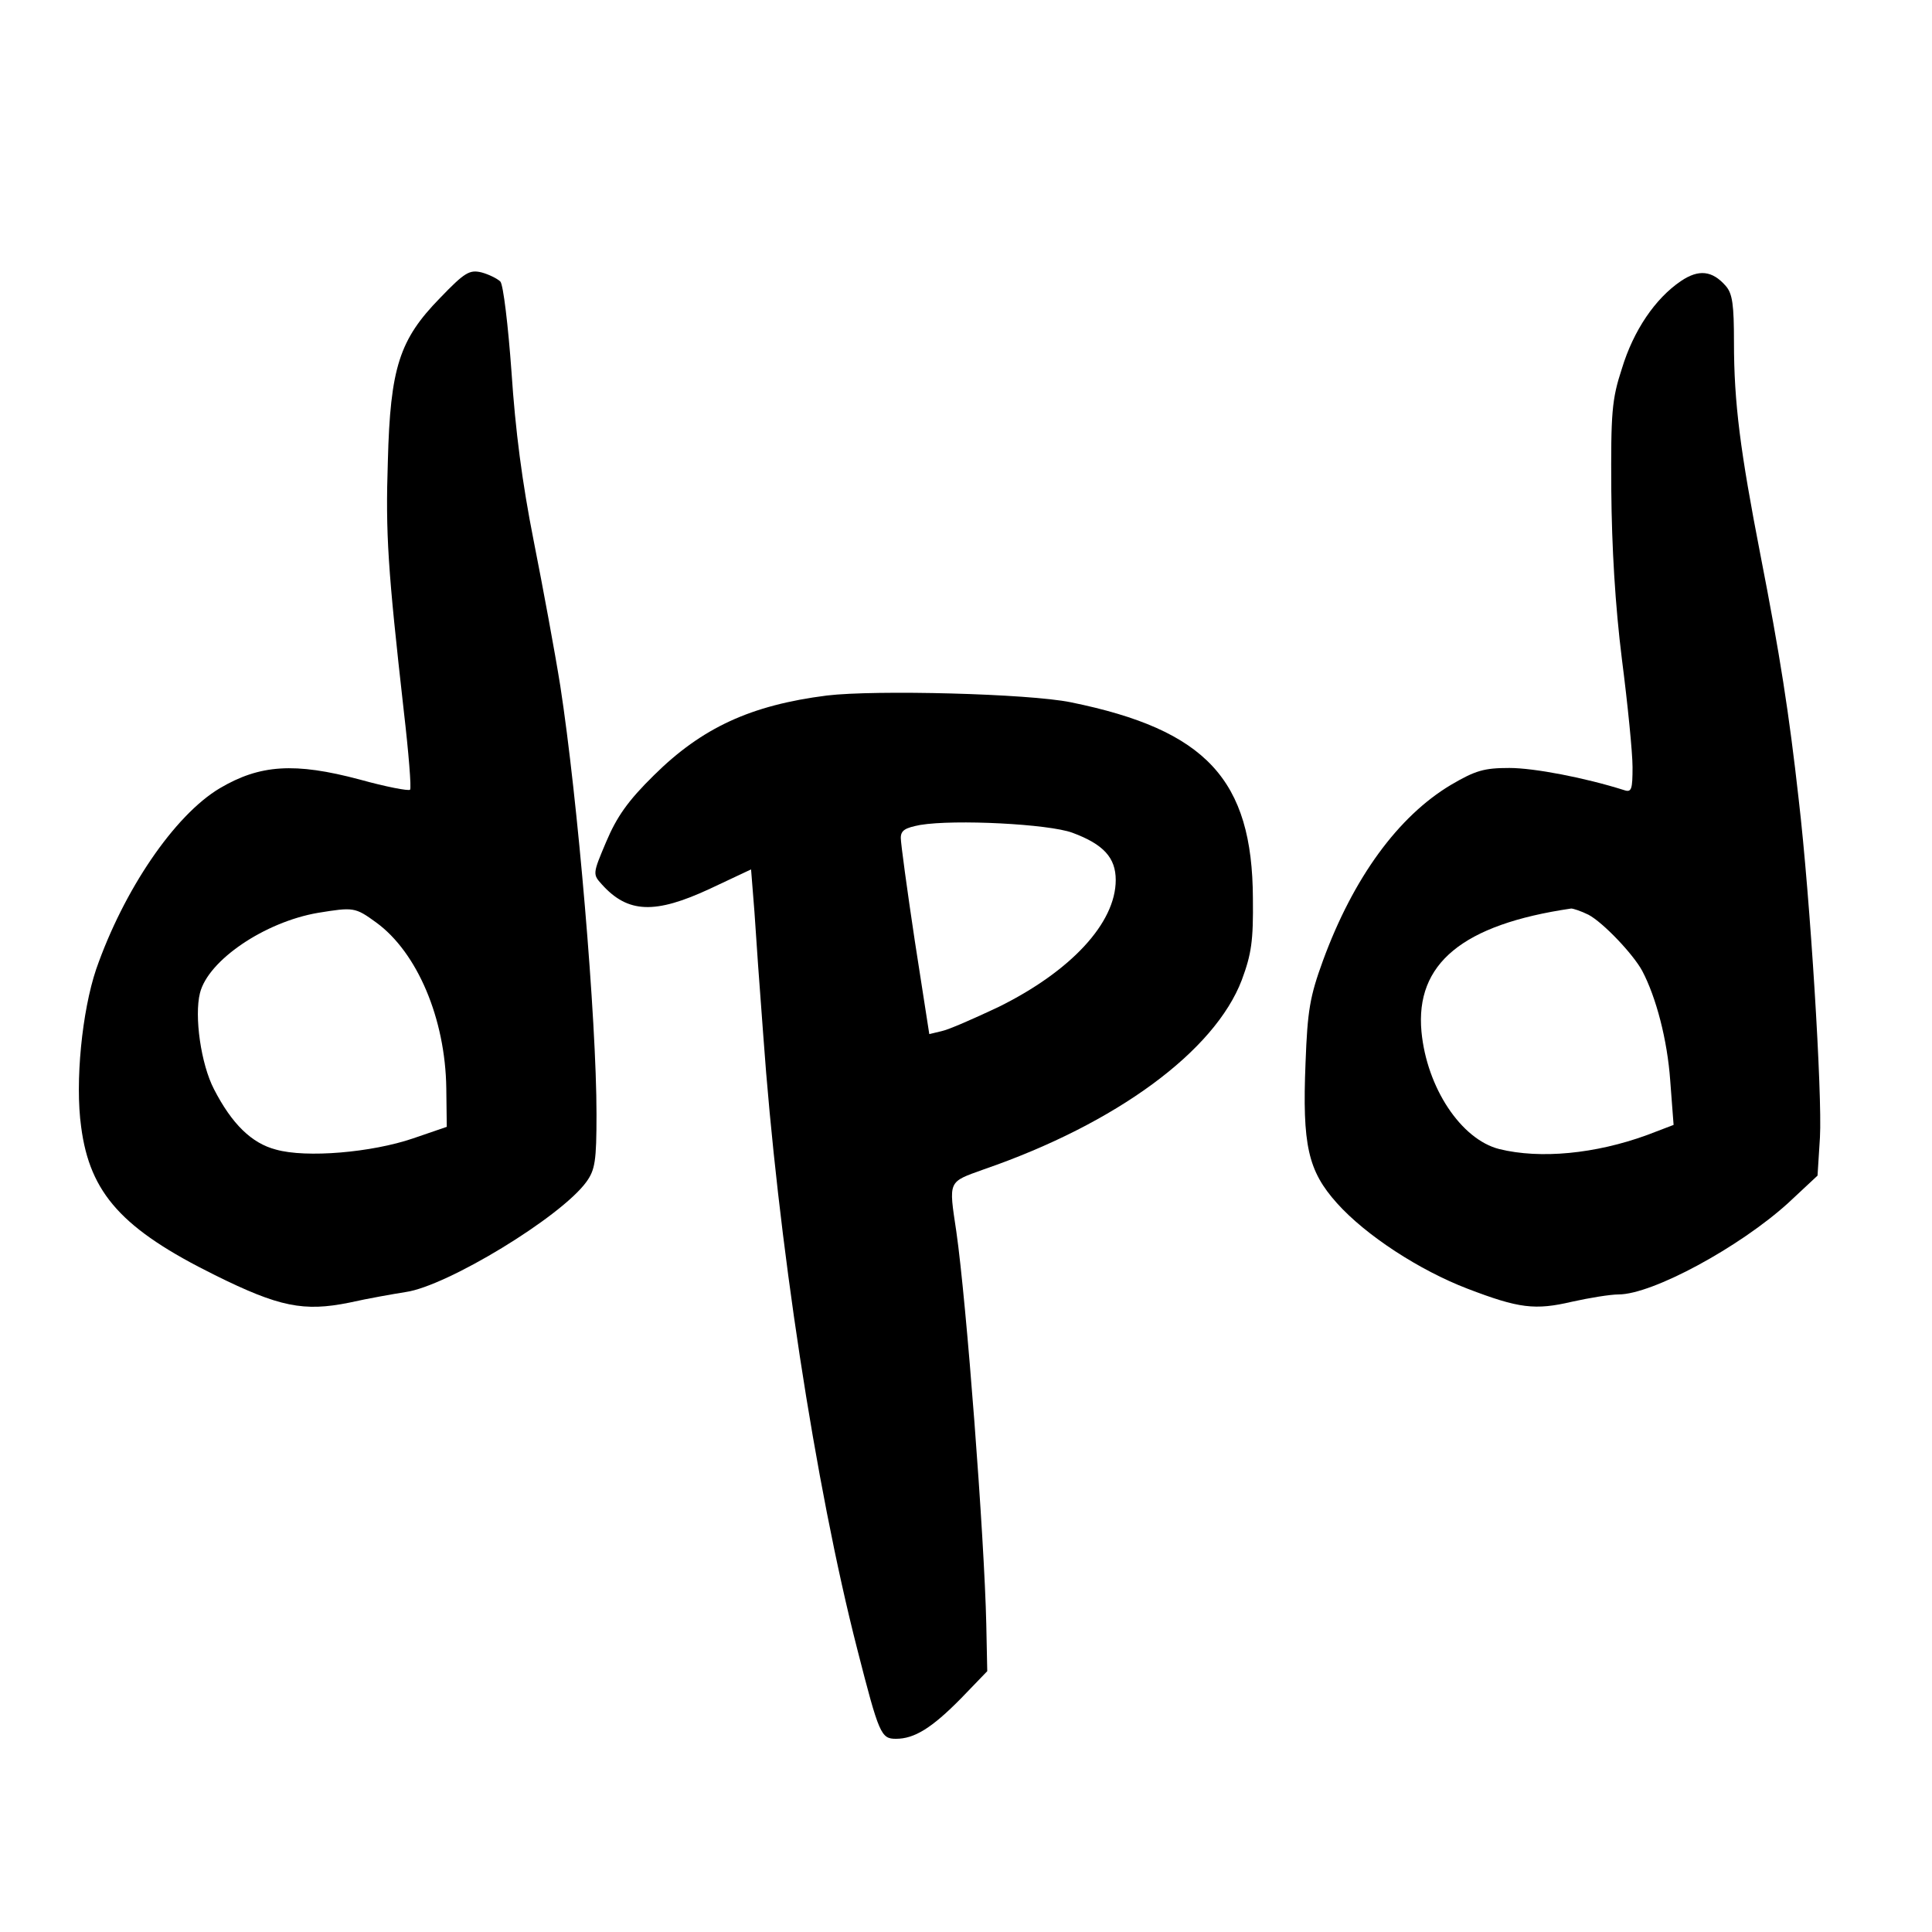 <?xml version="1.0" standalone="no"?>
<!DOCTYPE svg PUBLIC "-//W3C//DTD SVG 20010904//EN"
 "http://www.w3.org/TR/2001/REC-SVG-20010904/DTD/svg10.dtd">
<svg version="1.0" xmlns="http://www.w3.org/2000/svg"
 width="400pt" height="400pt" viewBox="0 0 400 400"
 preserveAspectRatio="xMidYMid meet">
<g transform="translate(0,400) scale(0.1,-0.1)"
fill="#000000" stroke="none">
<path d="M911 3383 c-84 -86 -103 -144 -108 -338 -5 -150 0 -224 33 -517 10
-86 16 -160 13 -163 -3 -3 -50 6 -104 21 -135 36 -207 31 -290 -18 -94 -56
-199 -211 -256 -375 -29 -86 -44 -233 -31 -326 18 -138 85 -212 277 -307 133
-66 184 -76 278 -57 40 9 92 18 117 22 85 12 321 155 374 228 18 25 21 43 21
140 0 196 -39 654 -75 887 -11 69 -36 204 -55 300 -24 121 -38 229 -46 350 -7
97 -17 180 -23 187 -6 6 -24 15 -39 19 -25 6 -35 0 -86 -53z m-132 -1293 c85
-62 143 -199 145 -343 l1 -80 -70 -24 c-85 -29 -221 -41 -284 -23 -50 13 -91
53 -128 125 -27 52 -41 151 -29 199 17 68 134 147 244 166 74 12 77 12 121
-20z"/>
<path d="M3480 3418 c-53 -36 -98 -102 -122 -181 -21 -64 -23 -91 -22 -252 1
-118 8 -238 22 -350 12 -93 22 -194 22 -223 0 -46 -2 -53 -17 -48 -82 26 -187
46 -238 46 -52 0 -70 -5 -121 -35 -109 -65 -202 -192 -265 -364 -27 -74 -32
-103 -36 -211 -7 -171 5 -224 65 -291 60 -67 171 -139 270 -177 107 -41 140
-45 217 -27 36 8 79 15 96 15 70 0 251 98 352 190 l60 56 5 79 c5 88 -20 494
-44 700 -20 179 -39 300 -79 505 -42 216 -55 316 -55 441 0 78 -3 101 -17 117
-28 32 -56 35 -93 10z m-191 -1312 c30 -16 92 -81 111 -116 29 -55 52 -143 58
-227 l7 -92 -55 -21 c-107 -39 -221 -50 -306 -29 -79 20 -150 127 -161 243
-13 141 85 222 310 255 4 0 20 -5 36 -13z"/>
<path d="M1712 2560 c-158 -20 -259 -67 -358 -165 -54 -53 -77 -86 -99 -138
-28 -66 -28 -67 -9 -88 54 -60 110 -62 224 -9 l85 40 7 -88 c3 -48 11 -161 18
-252 30 -424 108 -936 195 -1275 45 -176 49 -185 80 -185 38 0 74 22 135 84
l54 56 -2 97 c-4 181 -41 667 -62 813 -16 107 -18 102 57 129 275 95 478 245
534 392 20 54 24 81 23 169 -1 246 -97 349 -377 406 -88 18 -405 26 -505 14z
m508 -284 c65 -24 90 -52 90 -98 0 -89 -93 -189 -243 -263 -51 -24 -103 -47
-118 -50 l-25 -6 -30 193 c-16 106 -29 202 -29 213 0 16 9 21 40 27 72 12 266
2 315 -16z"/>
</g>
</svg>
